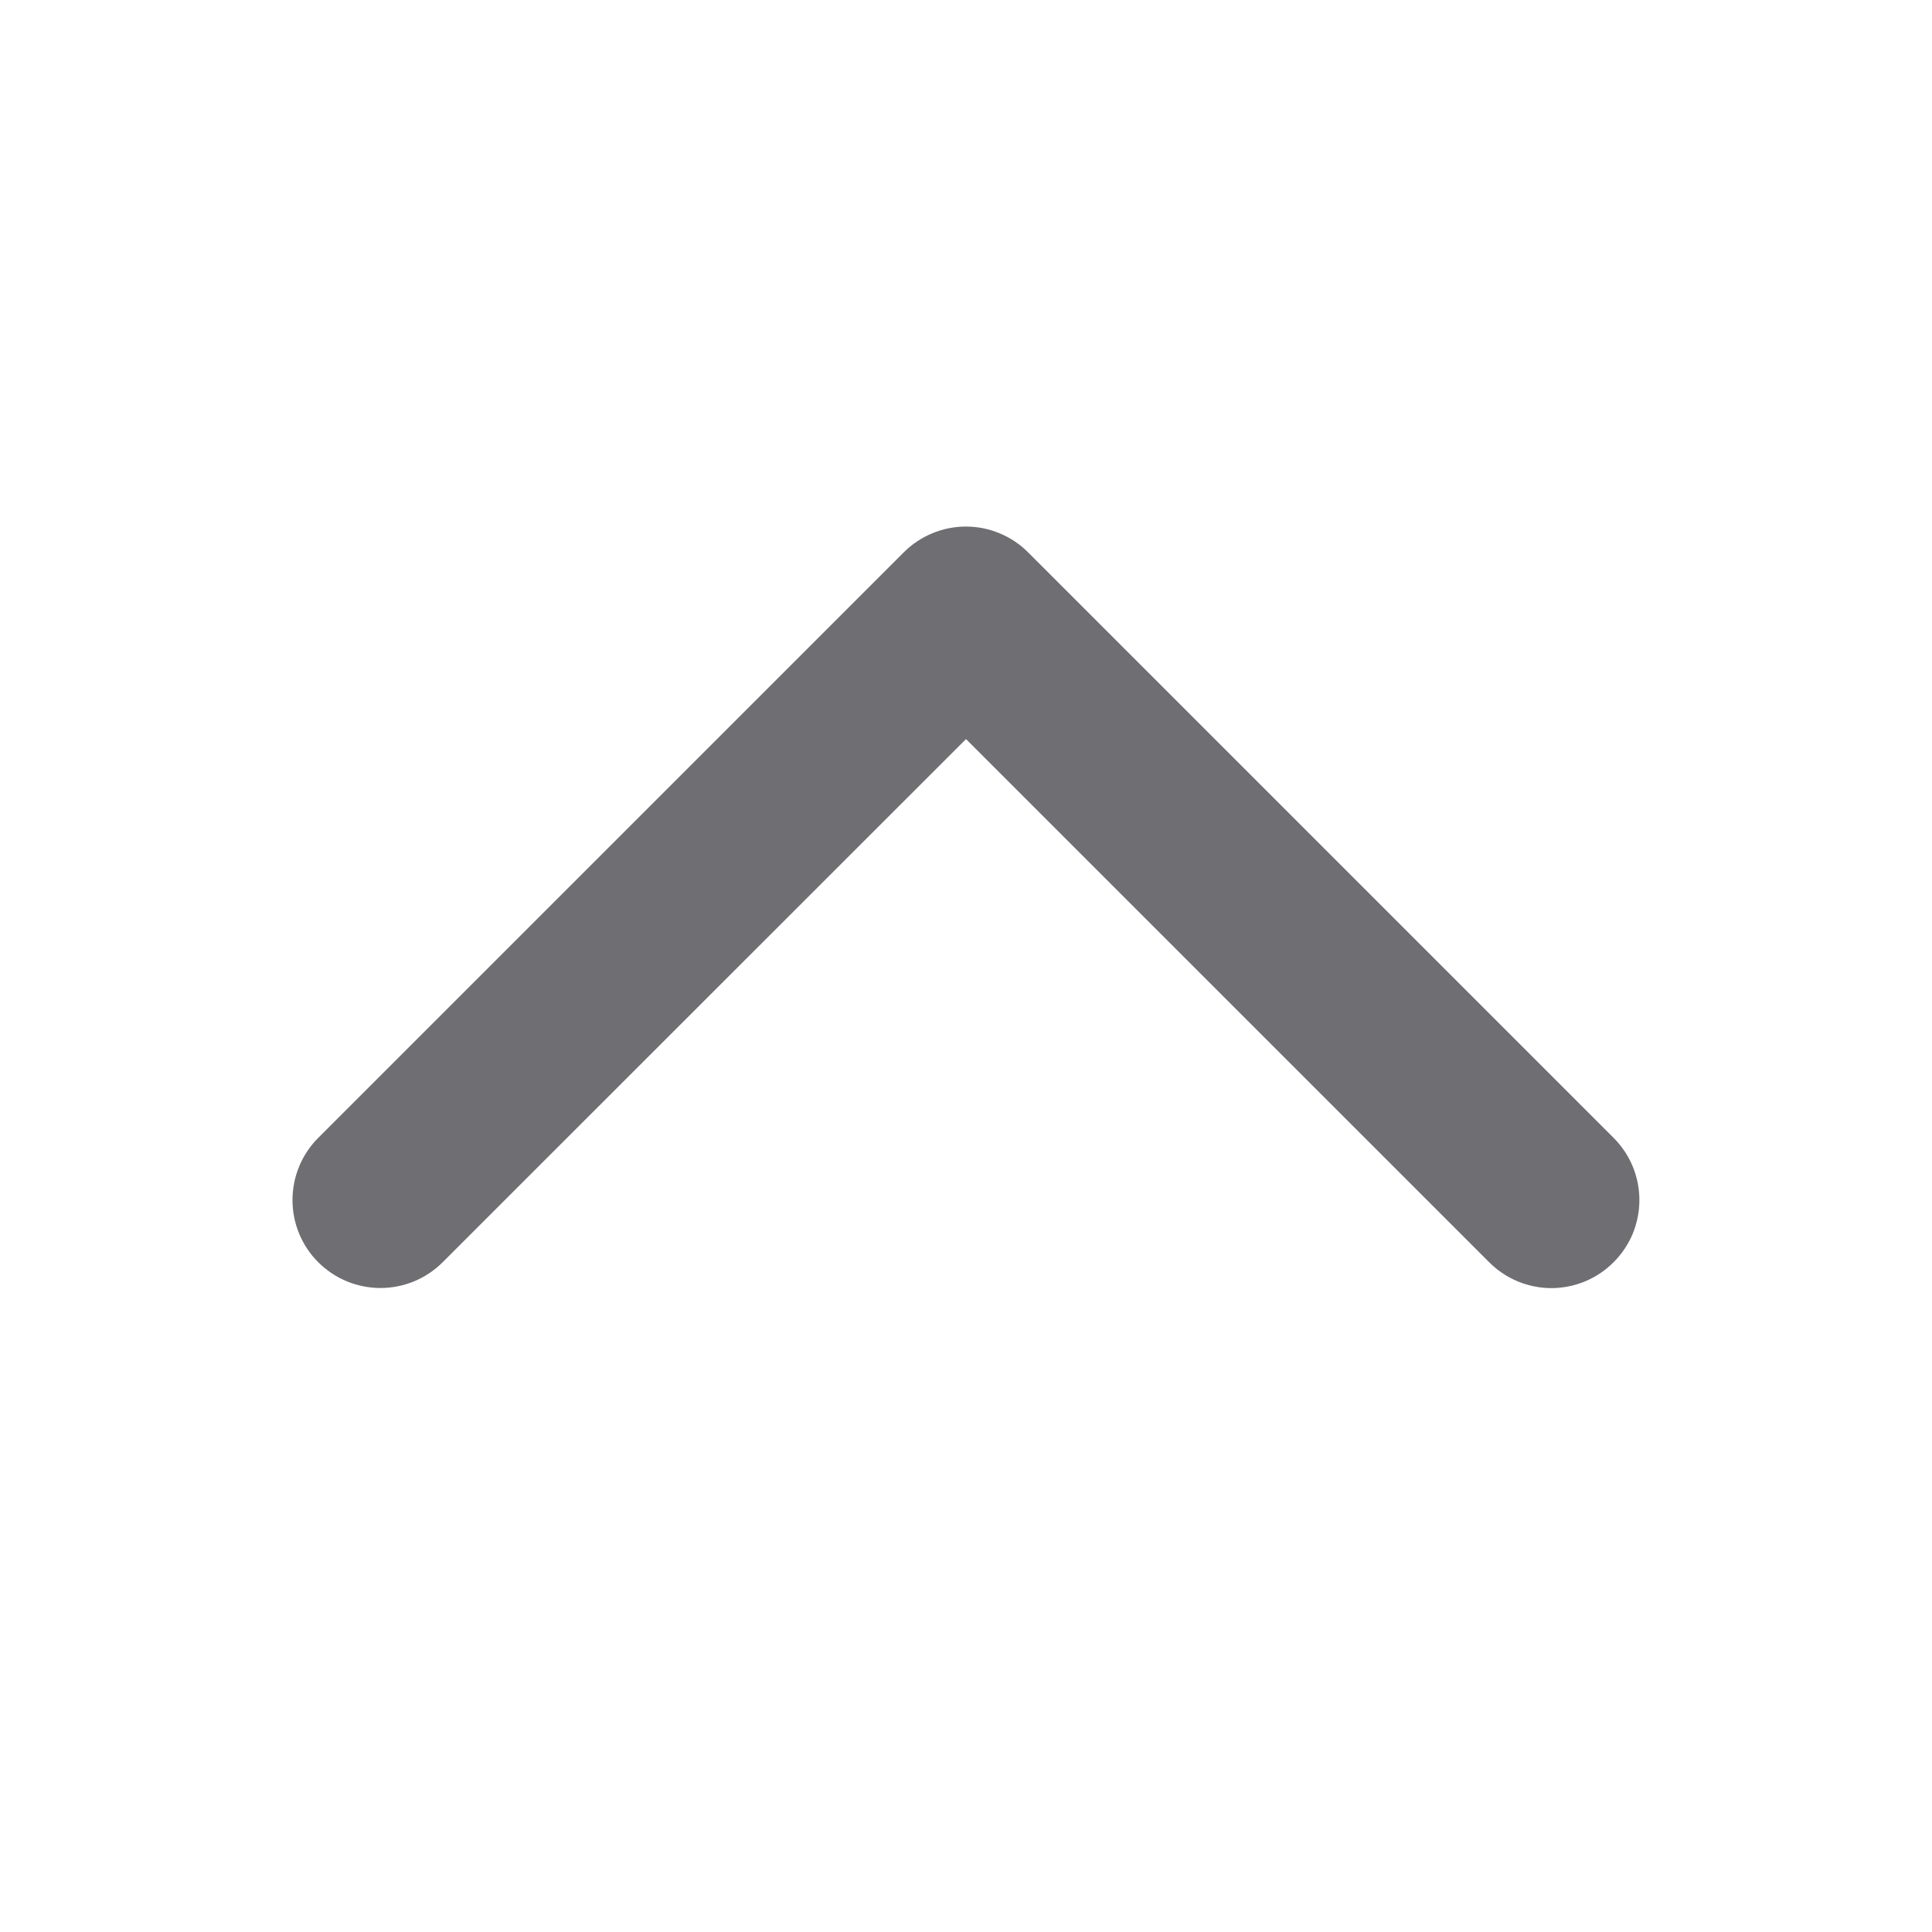 <svg width="33" height="33" viewBox="0 0 33 33" fill="none" xmlns="http://www.w3.org/2000/svg">
<path d="M27.561 21.56C27.422 21.7 27.256 21.811 27.074 21.887C26.892 21.962 26.696 22.002 26.499 22.002C26.301 22.002 26.106 21.962 25.924 21.887C25.741 21.811 25.576 21.7 25.436 21.56L16.5 12.624L7.561 21.56C7.279 21.842 6.897 22 6.499 22C6.1 22 5.718 21.842 5.436 21.56C5.154 21.279 4.996 20.896 4.996 20.498C4.996 20.099 5.154 19.717 5.436 19.435L15.436 9.435C15.576 9.295 15.741 9.185 15.924 9.109C16.106 9.033 16.301 8.994 16.499 8.994C16.696 8.994 16.892 9.033 17.074 9.109C17.256 9.185 17.422 9.295 17.561 9.435L27.561 19.435C27.701 19.575 27.812 19.74 27.888 19.923C27.963 20.105 28.002 20.3 28.002 20.498C28.002 20.695 27.963 20.891 27.888 21.073C27.812 21.255 27.701 21.421 27.561 21.56Z" fill="#6E6E73"/>
</svg>
